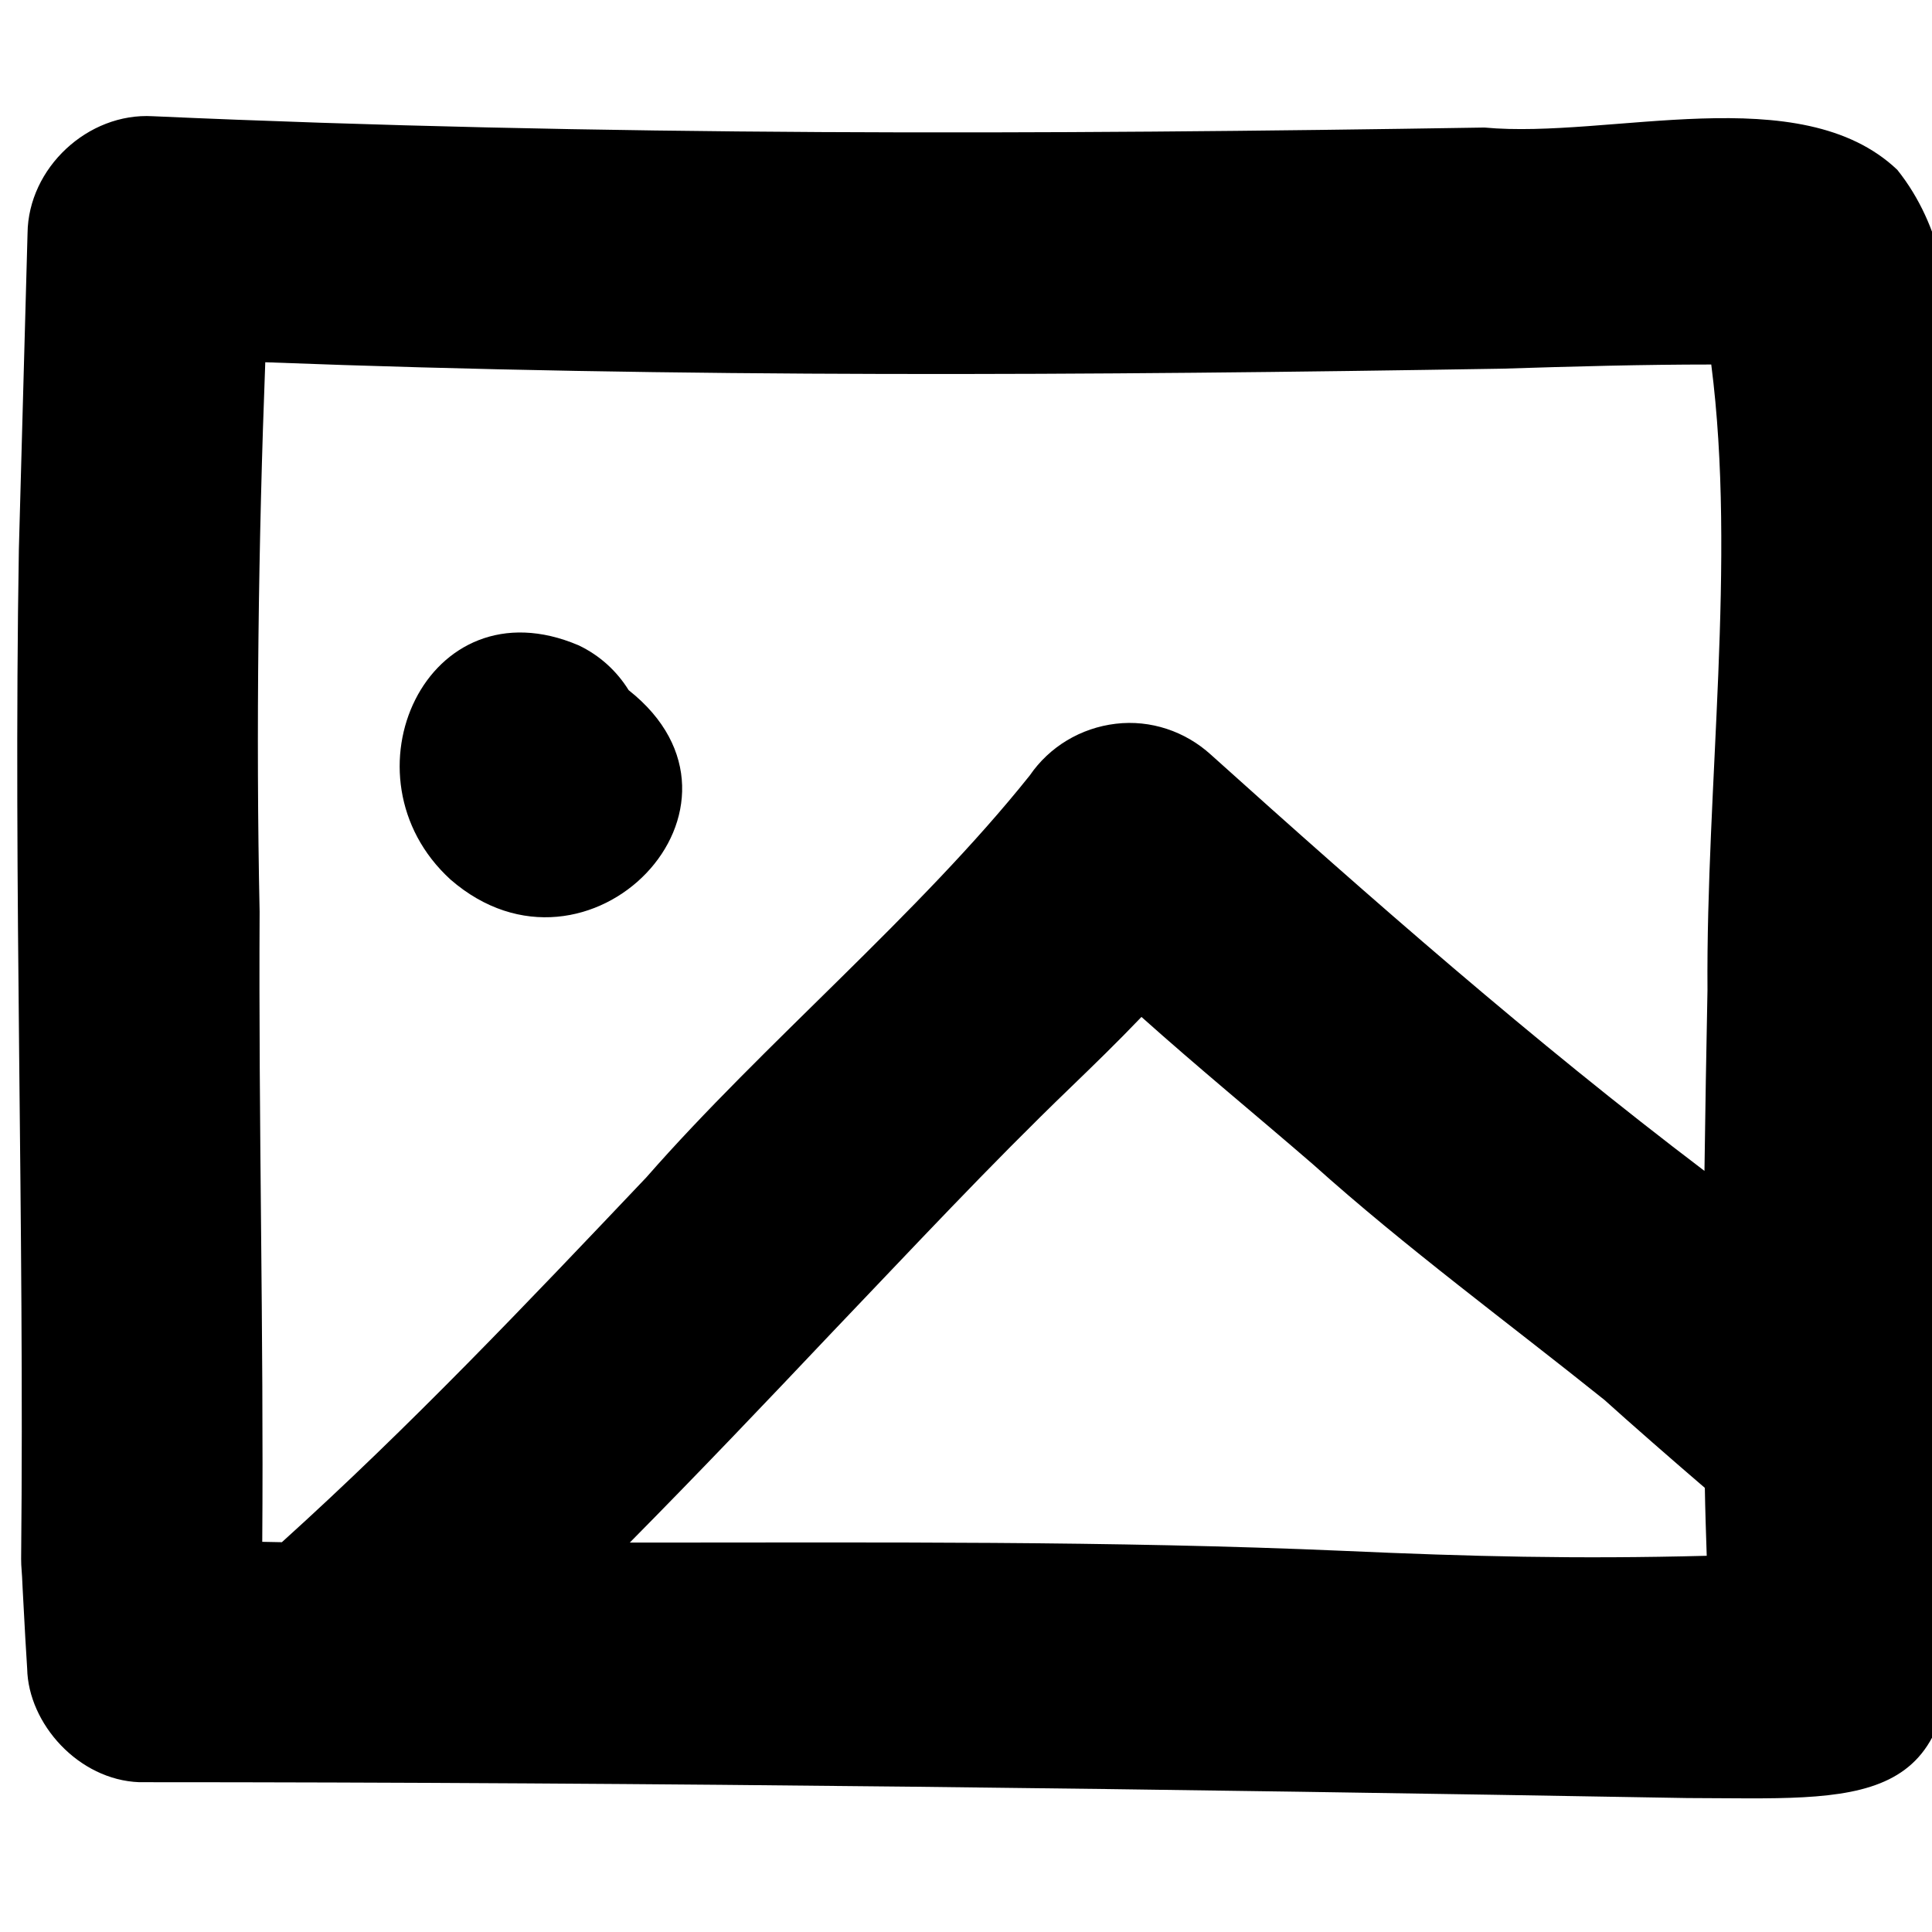 <svg xmlns="http://www.w3.org/2000/svg" viewBox="0 0 512 512"><!--! Font Awesome Pro 7.0.1 by @fontawesome - https://fontawesome.com License - https://fontawesome.com/license (Commercial License) Copyright 2025 Fonticons, Inc. --><path fill="currentColor" d="M393.4 33.8c33.1 3.1 83.7-13.2 109.4 11.2 12.4 15.5 13.6 34.1 14.1 41.4 5.1 40.3 3.5 78.8 1.4 115.5-1.1 20.1-1.4 40.2-1.7 61-.9 54.5-2 108.7 .2 162.1 3.4 55.4-23.5 51.6-69.7 51.5-137.6-2.4-272.5-4.2-410.2-4.2-16.1-.6-29.4-15.5-29.7-30.1-.1-1-.8-13.3-1.2-21.2-.2-5.2-.4-5.4-.4-7.9 .9-90.1-2.1-177.5-.6-267.5L7.3 61.8c.2-17.3 16-32 33.2-31 118.8 5.3 235.4 4.9 352.9 3zm4.9 63.9c-109.4 1.8-218.1 2.5-328-1.7-1.8 47-2.5 98.4-1.5 145.6-.3 55.8 1.1 111.9 .7 167l5.2 .1c34.1-30.8 64.9-63.3 96.6-96.7 31-35.4 72.3-69.8 101.6-106.5 5.2-7.6 13.5-12.6 22.8-13.7 9.2-1.1 18.4 2 25.2 8.2 42.7 38.4 85.2 75.7 130.8 110.3 .2-15.4 .5-32.5 .8-47.9-.4-54.2 7.7-113.8 1-165.8-18.1 0-36.4 .5-55.3 1.1zM170.1 408.8c61.5 0 124.5-.5 186.1 2.2 33.6 1.5 61.4 2.2 96.1 1.3-.2-6-.4-12-.5-18-7.6-6.5-20.3-17.6-26.6-23.3-25.3-20.3-52.7-40.4-77.2-62.4-15.5-13.4-30.4-25.6-45.5-39.1-6.4 6.7-12.8 12.9-18.7 18.6-21.8 21-41.6 42.3-63.3 65-17.5 18.5-35.4 37.3-53.6 55.7l3.1 0zM153.3 171c5.7 2.7 10.2 6.9 13.3 11.9 38.9 30.7-10.7 81.9-47.2 50.2-29.9-27.3-6.3-79.2 33.9-62.1zm-5.7 70.1l.1 0c-.7 0-1.4 0-2.2-.1 1 .1 1.8 .1 2.1 .1z"/></svg>